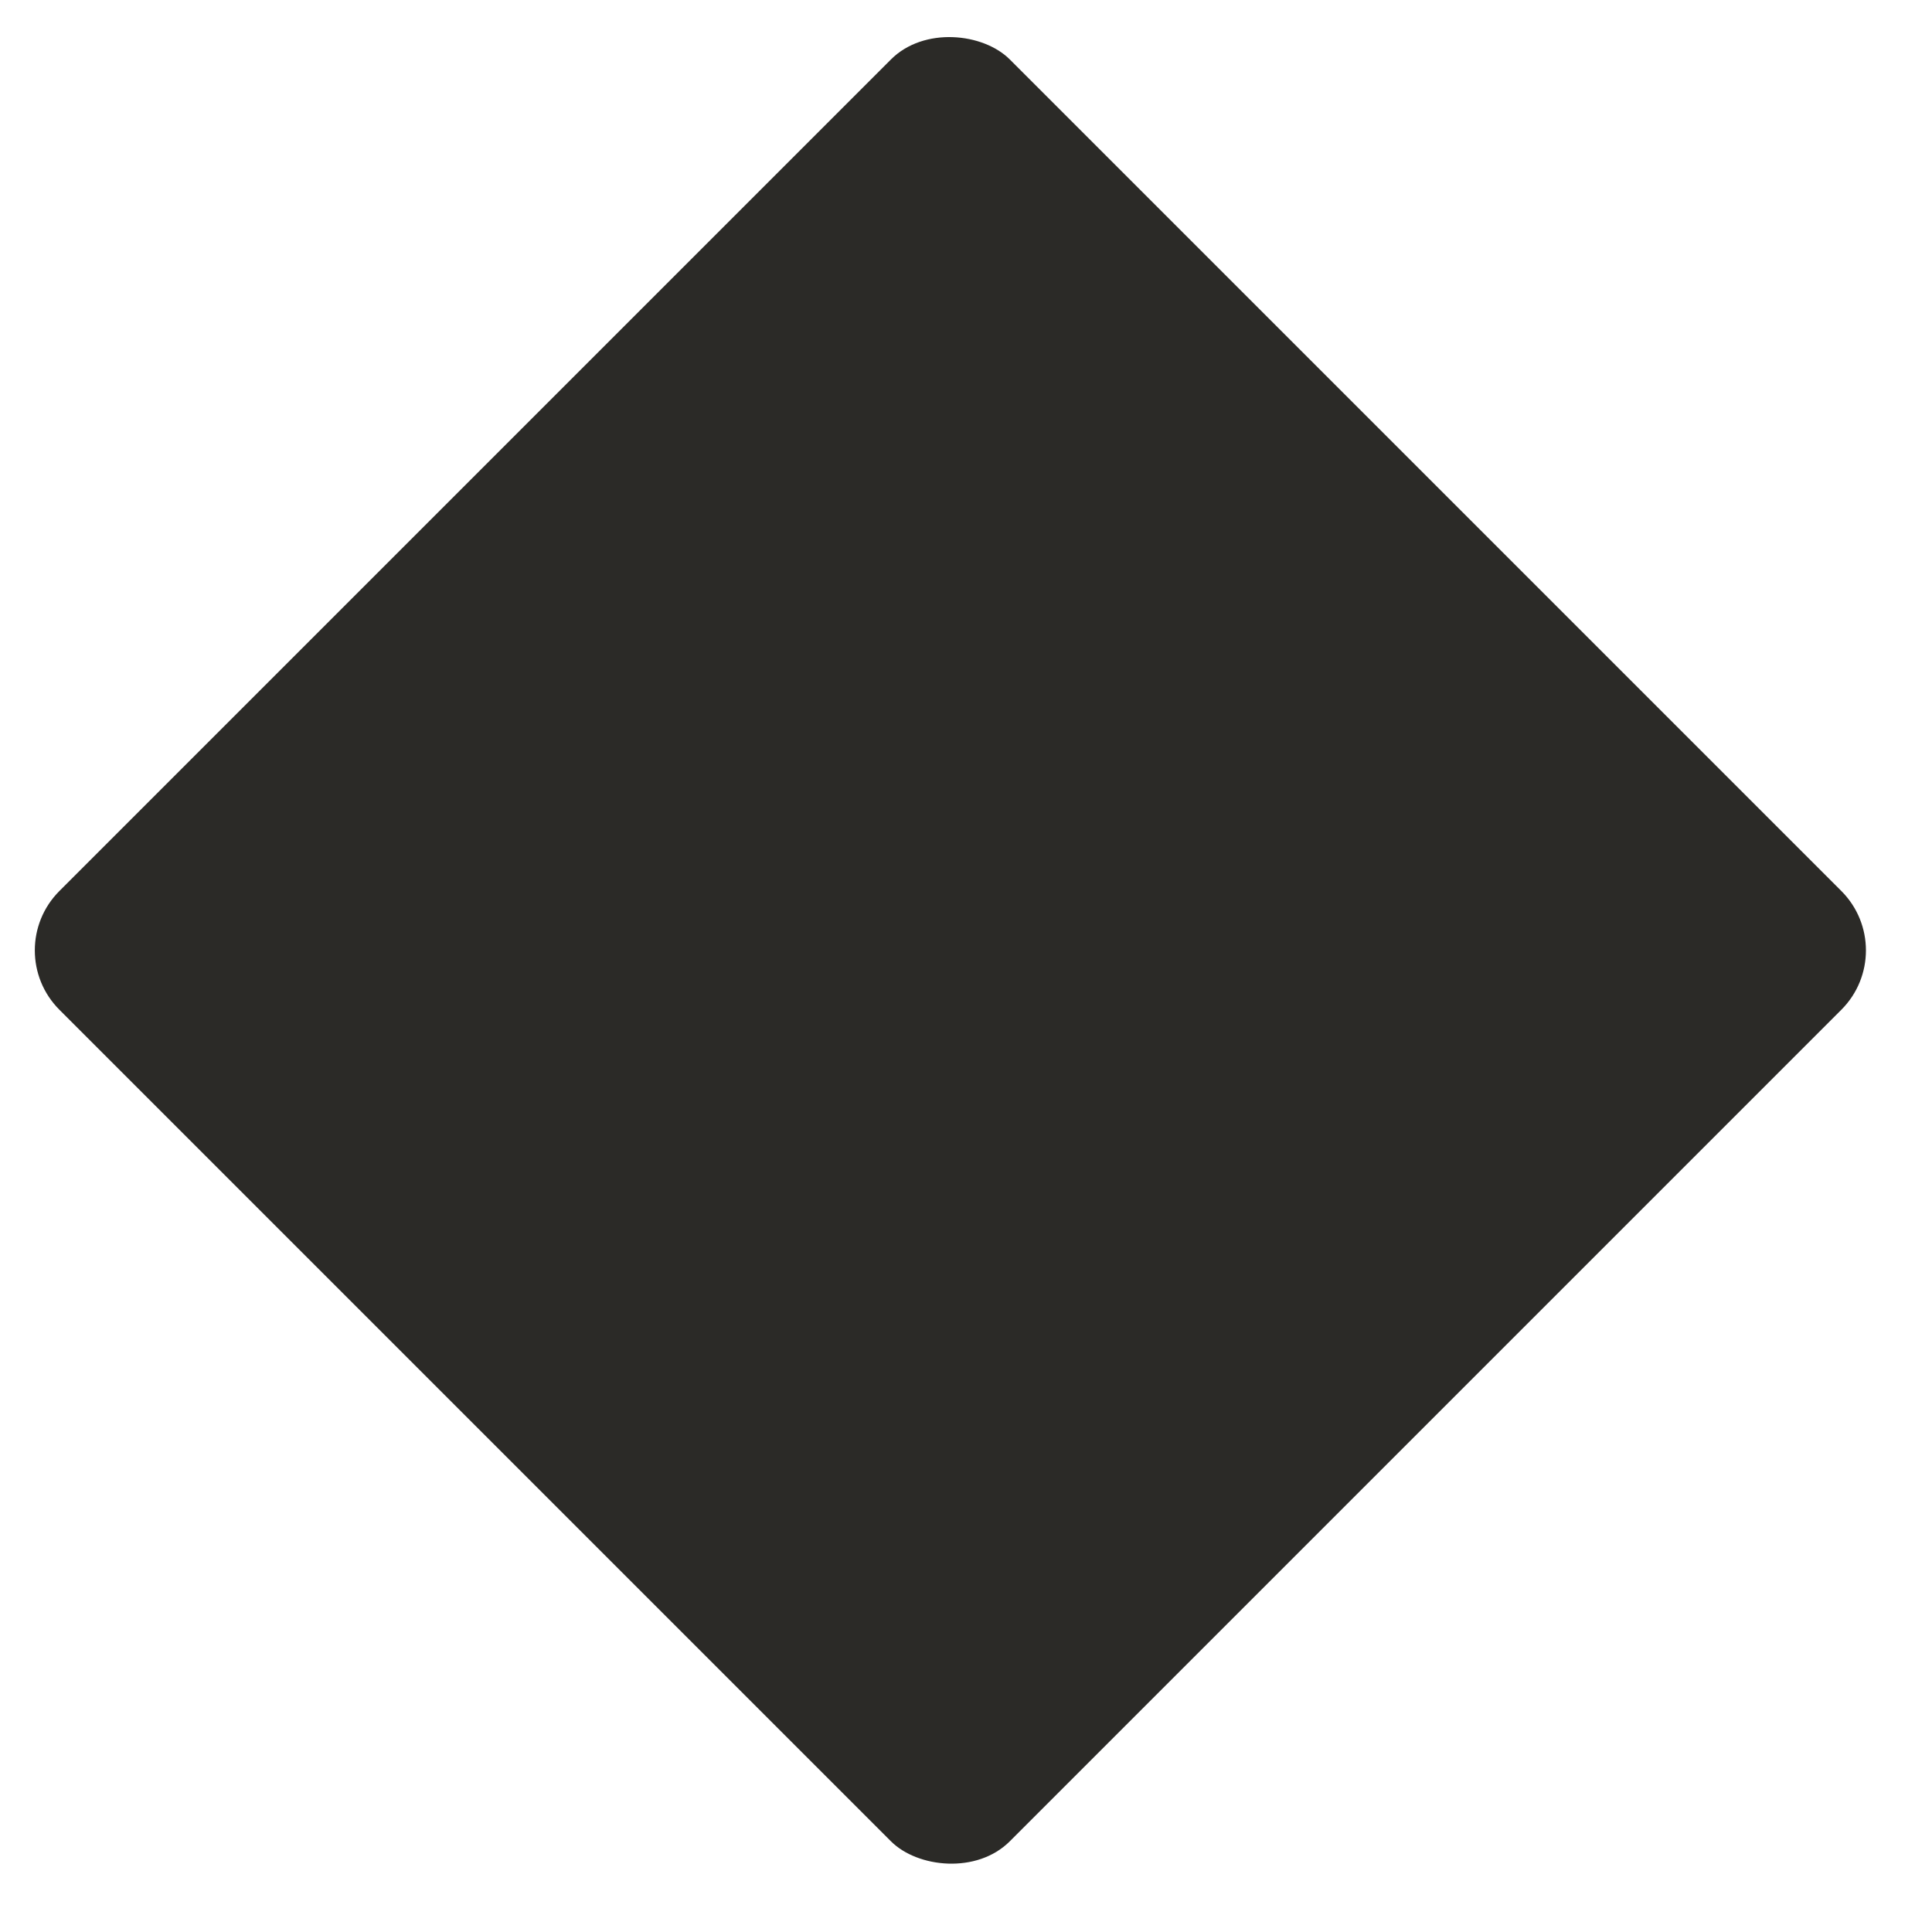 <?xml version="1.0" encoding="UTF-8"?>
<svg width="23px" height="23px" viewBox="0 0 23 23" version="1.1" xmlns="http://www.w3.org/2000/svg" xmlns:xlink="http://www.w3.org/1999/xlink"><title>Diamond</title><g id="PROTOTYPE" stroke="none" stroke-width="1" fill="none" fill-rule="evenodd">
        <g id="Calendar" transform="translate(-548, -91)" fill="#2B2A27">
            <rect id="Rectangle" transform="translate(559.314, 102.314) rotate(315) translate(-559.314, -102.314) " x="551.314" y="94.314" width="16" height="16" rx="1"></rect></g></g></svg>
